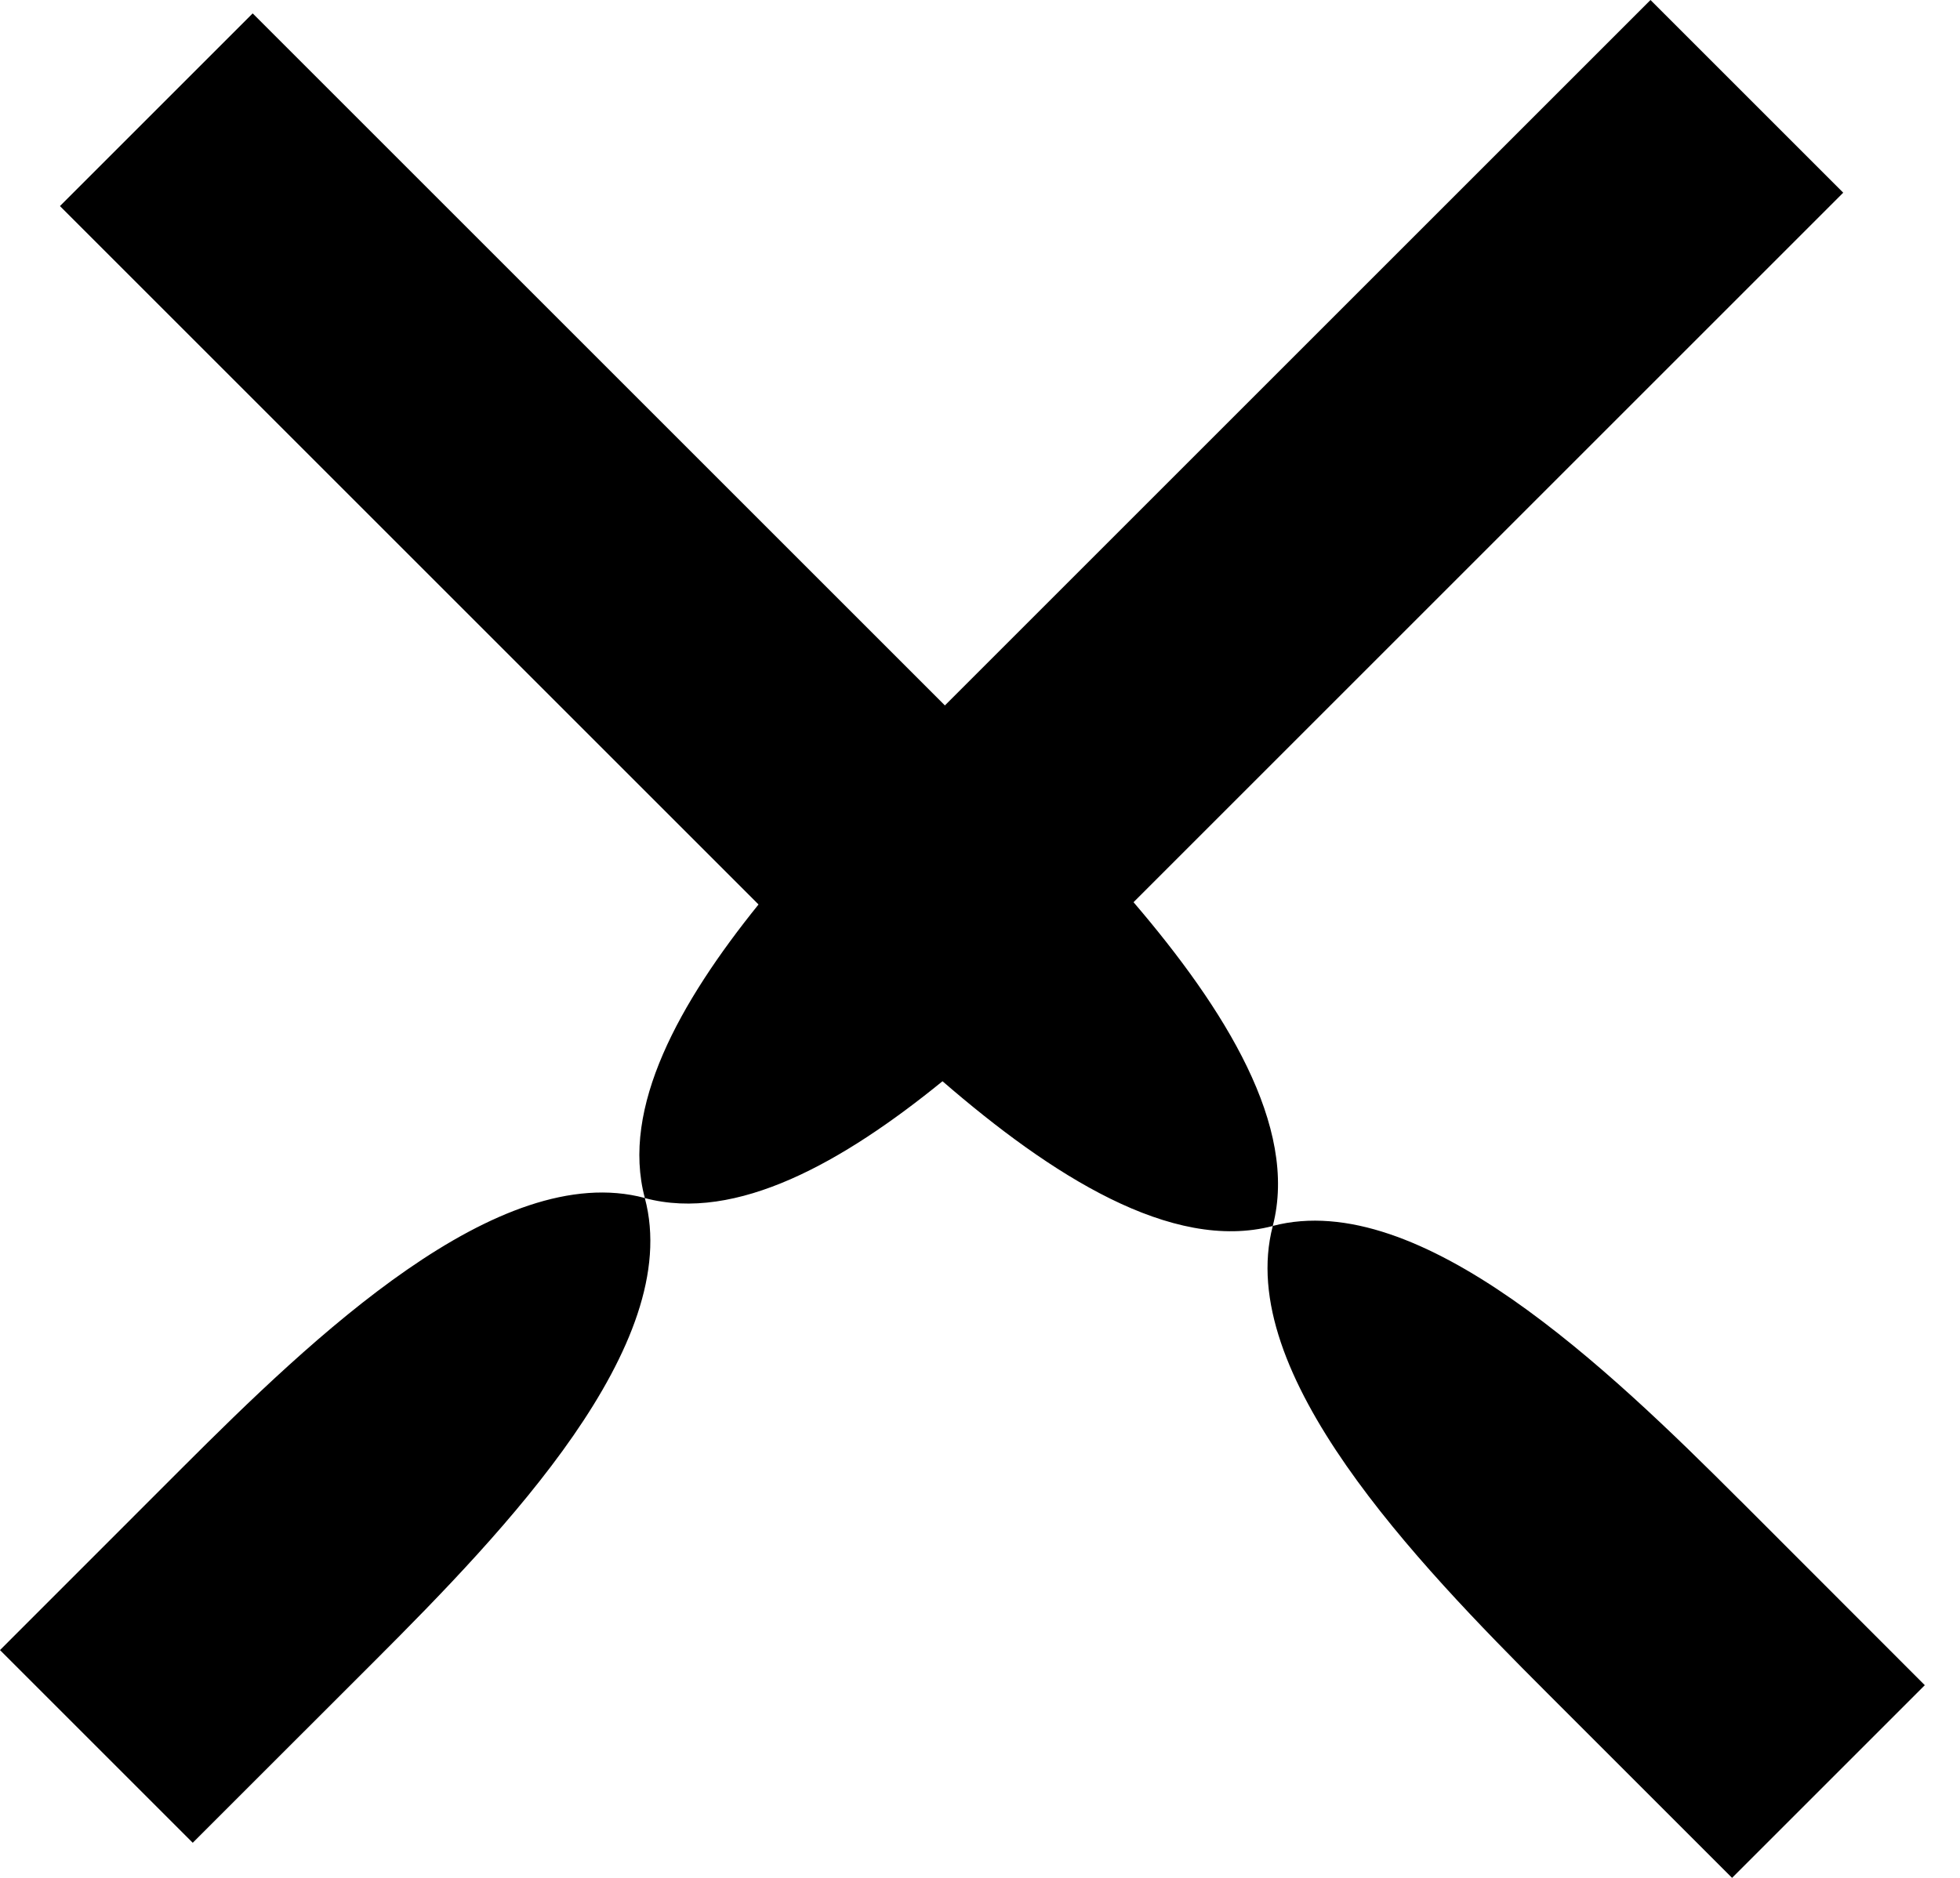 <svg width='24' height='23' fill='none' xmlns='http://www.w3.org/2000/svg'><path fill-rule='evenodd' clip-rule='evenodd' d='M21.308 18.378c-1.611-1.612-3.92-3.835-5.723-3.363.317-1.215-.588-2.659-1.705-3.965l8.69-8.69L20.21 0l-8.64 8.64L3.094.164l-2.36 2.36 8.554 8.554c-.968 1.2-1.688 2.49-1.392 3.595-1.794-.48-4.073 1.714-5.664 3.304L0 20.21l2.36 2.36 2.232-2.231c1.591-1.591 3.785-3.87 3.304-5.665 1.121.3 2.431-.443 3.645-1.431 1.326 1.148 2.805 2.097 4.044 1.773-.472 1.803 1.751 4.112 3.363 5.723L21.209 23l2.36-2.36-2.26-2.262Z' fill='#000'/></svg>